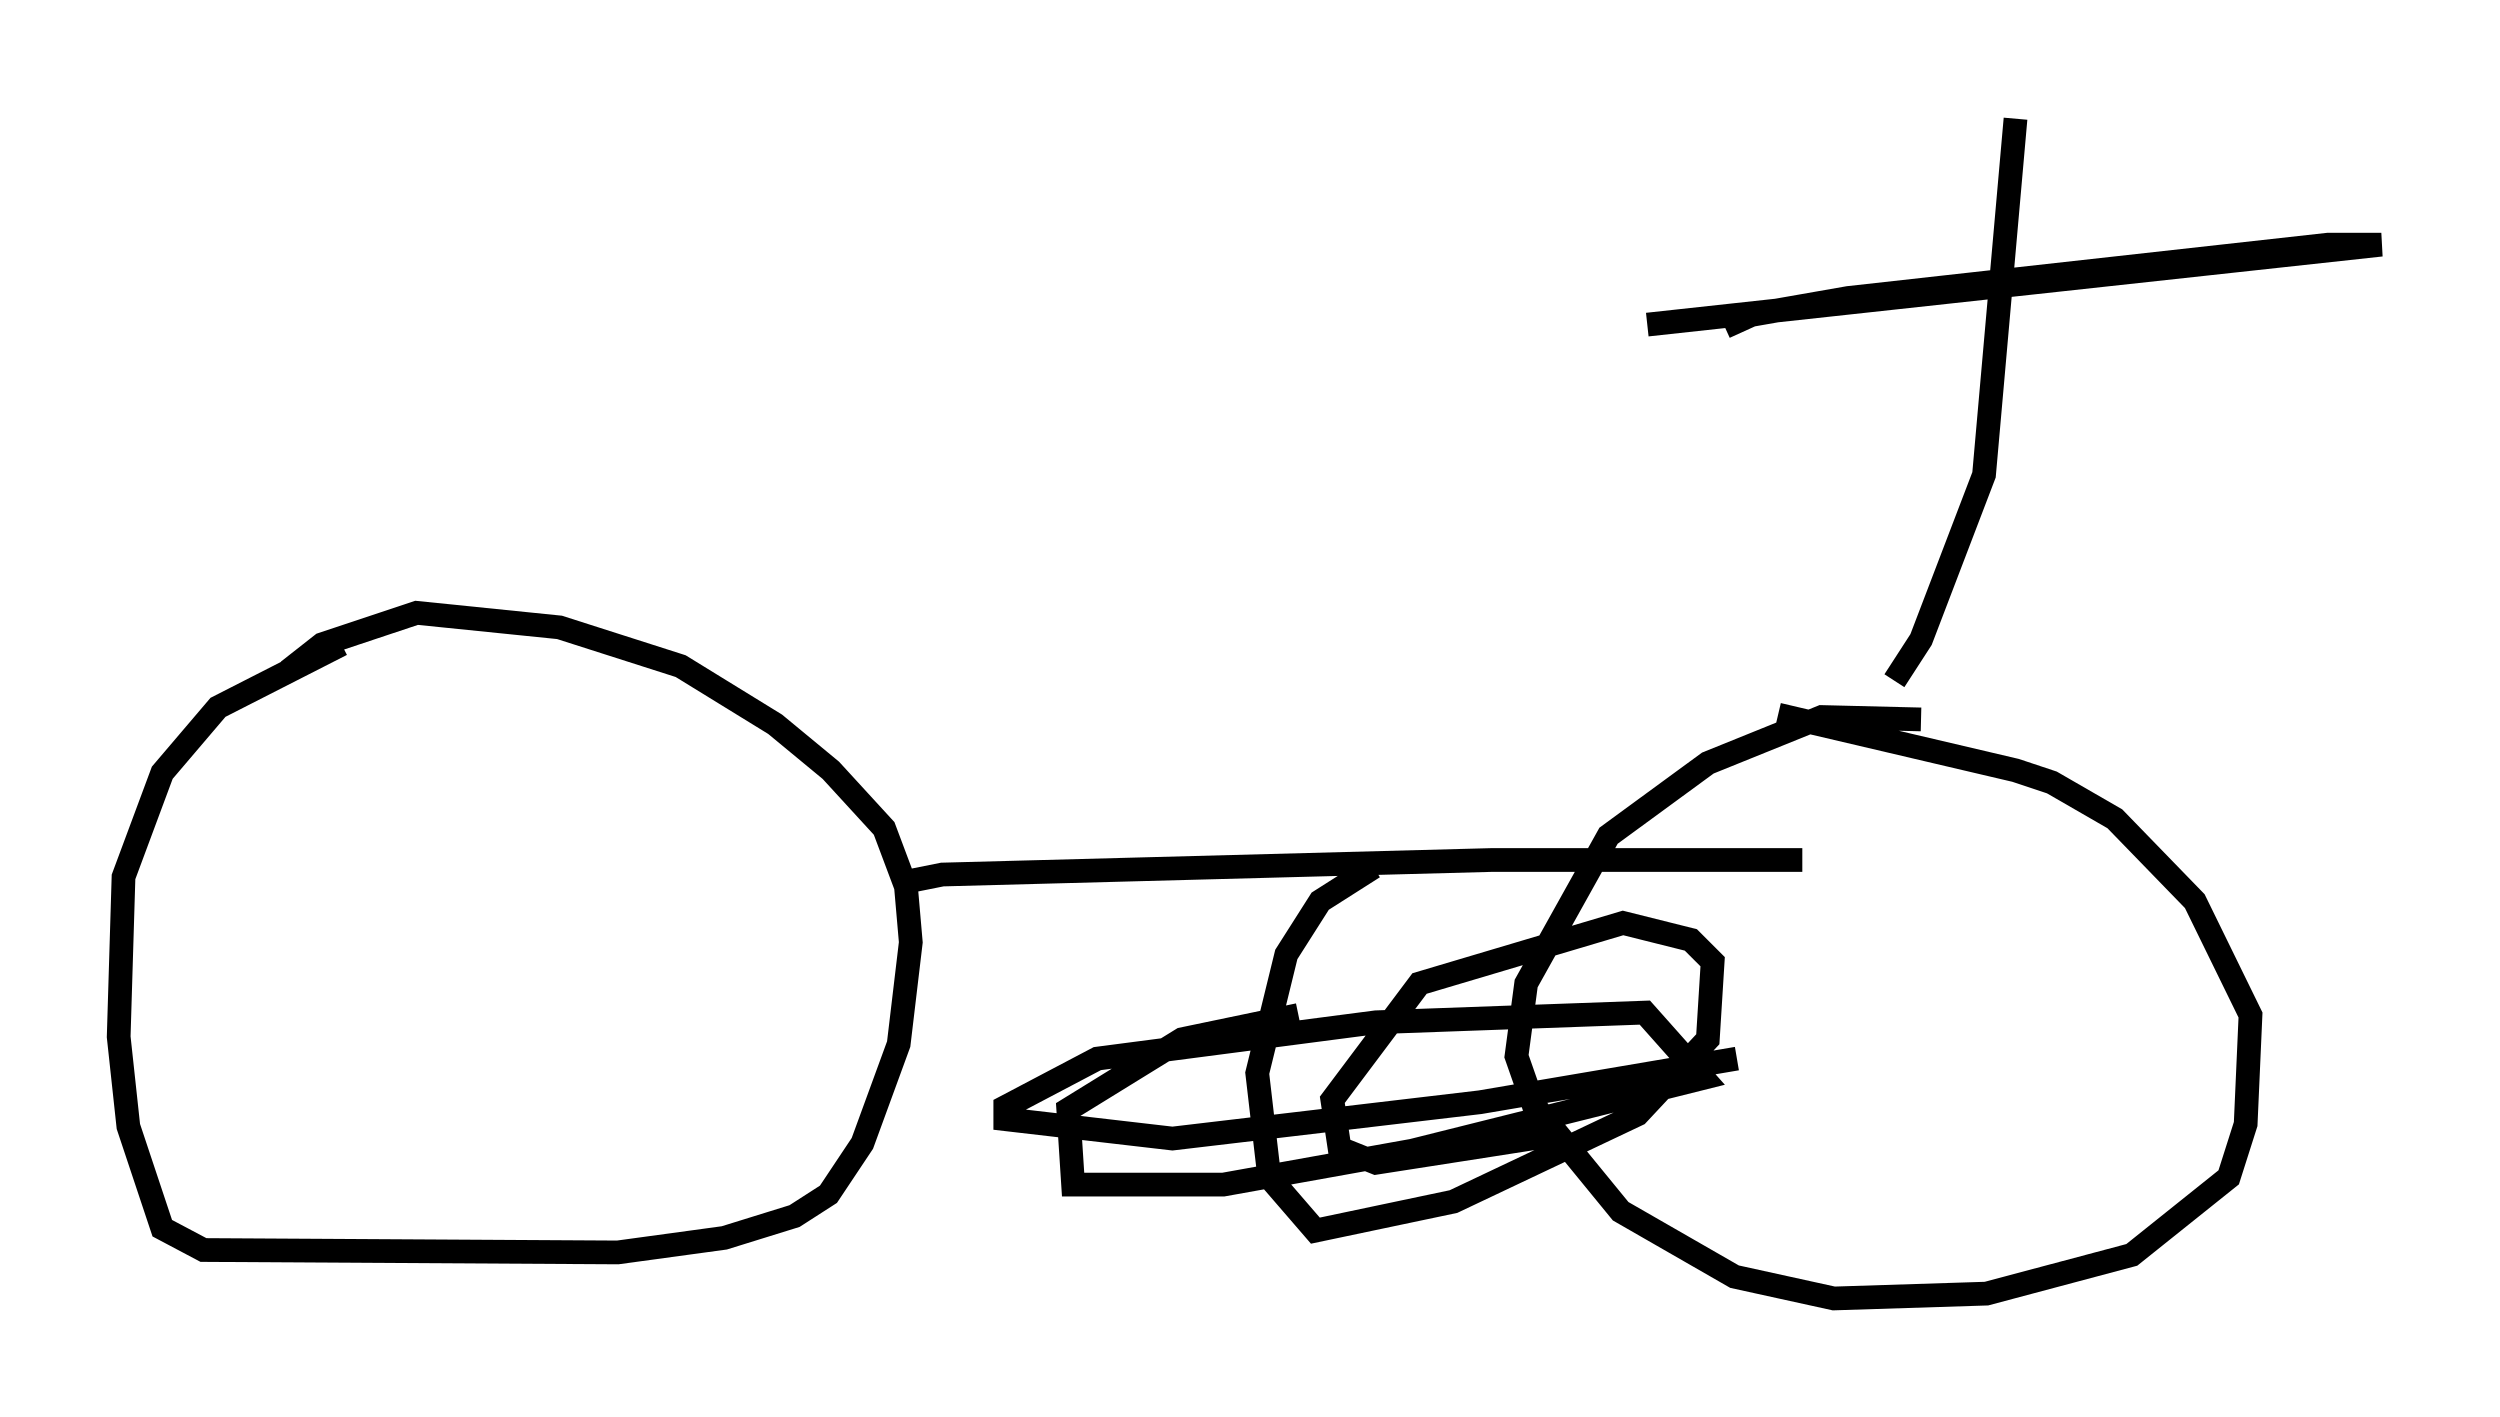 <?xml version="1.0" encoding="utf-8" ?>
<svg baseProfile="full" height="59.715" version="1.1" width="105.347" xmlns="http://www.w3.org/2000/svg" xmlns:ev="http://www.w3.org/2001/xml-events" xmlns:xlink="http://www.w3.org/1999/xlink"><defs /><rect fill="white" height="59.715" width="105.347" x="0" y="0" /><path d="M16.025, 26.846 m-1.633, 0.306 l-5.206, 2.654 -2.348, 2.756 l-1.633, 4.39 -0.204, 6.738 l0.408, 3.777 1.429, 4.288 l1.735, 0.919 17.456, 0.102 l4.492, -0.613 2.96, -0.919 l1.429, -0.919 1.429, -2.144 l1.531, -4.185 0.51, -4.288 l-0.204, -2.348 -0.919, -2.45 l-2.246, -2.45 -2.348, -1.94 l-3.981, -2.45 -5.104, -1.633 l-6.023, -0.613 -3.981, 1.327 l-1.429, 1.123 m68.805, 2.042 l-4.185, -0.102 -4.798, 1.94 l-4.185, 3.063 -3.471, 6.227 l-0.408, 3.063 0.715, 2.042 l3.675, 4.492 4.798, 2.756 l4.185, 0.919 6.431, -0.204 l6.125, -1.633 4.083, -3.267 l0.715, -2.246 0.204, -4.594 l-2.348, -4.798 -3.369, -3.471 l-2.654, -1.531 -1.531, -0.51 l-10.004, -2.348 m4.9, -1.429 l1.123, -1.735 2.654, -6.942 l1.327, -15.006 m-12.25, 8.779 l1.123, -0.51 4.083, -0.715 l20.213, -2.246 2.246, 0.0 l-30.932, 3.369 m-31.238, 23.479 l1.531, -0.306 23.173, -0.613 l13.067, 0.0 m-18.069, 0.306 l-2.246, 1.429 -1.429, 2.246 l-1.225, 5.002 0.51, 4.39 l1.94, 2.246 5.819, -1.225 l7.758, -3.675 2.96, -3.165 l0.204, -3.267 -0.919, -0.919 l-2.858, -0.715 -8.575, 2.552 l-3.675, 4.9 0.306, 2.042 l1.531, 0.613 7.861, -1.225 m-11.127, -5.002 l-4.9, 1.021 -4.798, 2.96 l0.204, 3.165 6.329, 0.0 l7.963, -1.429 12.25, -3.063 l-2.45, -2.756 -11.331, 0.408 l-11.74, 1.531 -3.879, 2.042 l0.0, 0.51 7.044, 0.817 l12.965, -1.531 10.821, -1.838 " fill="none" stroke="black" stroke-width="1" /></svg>